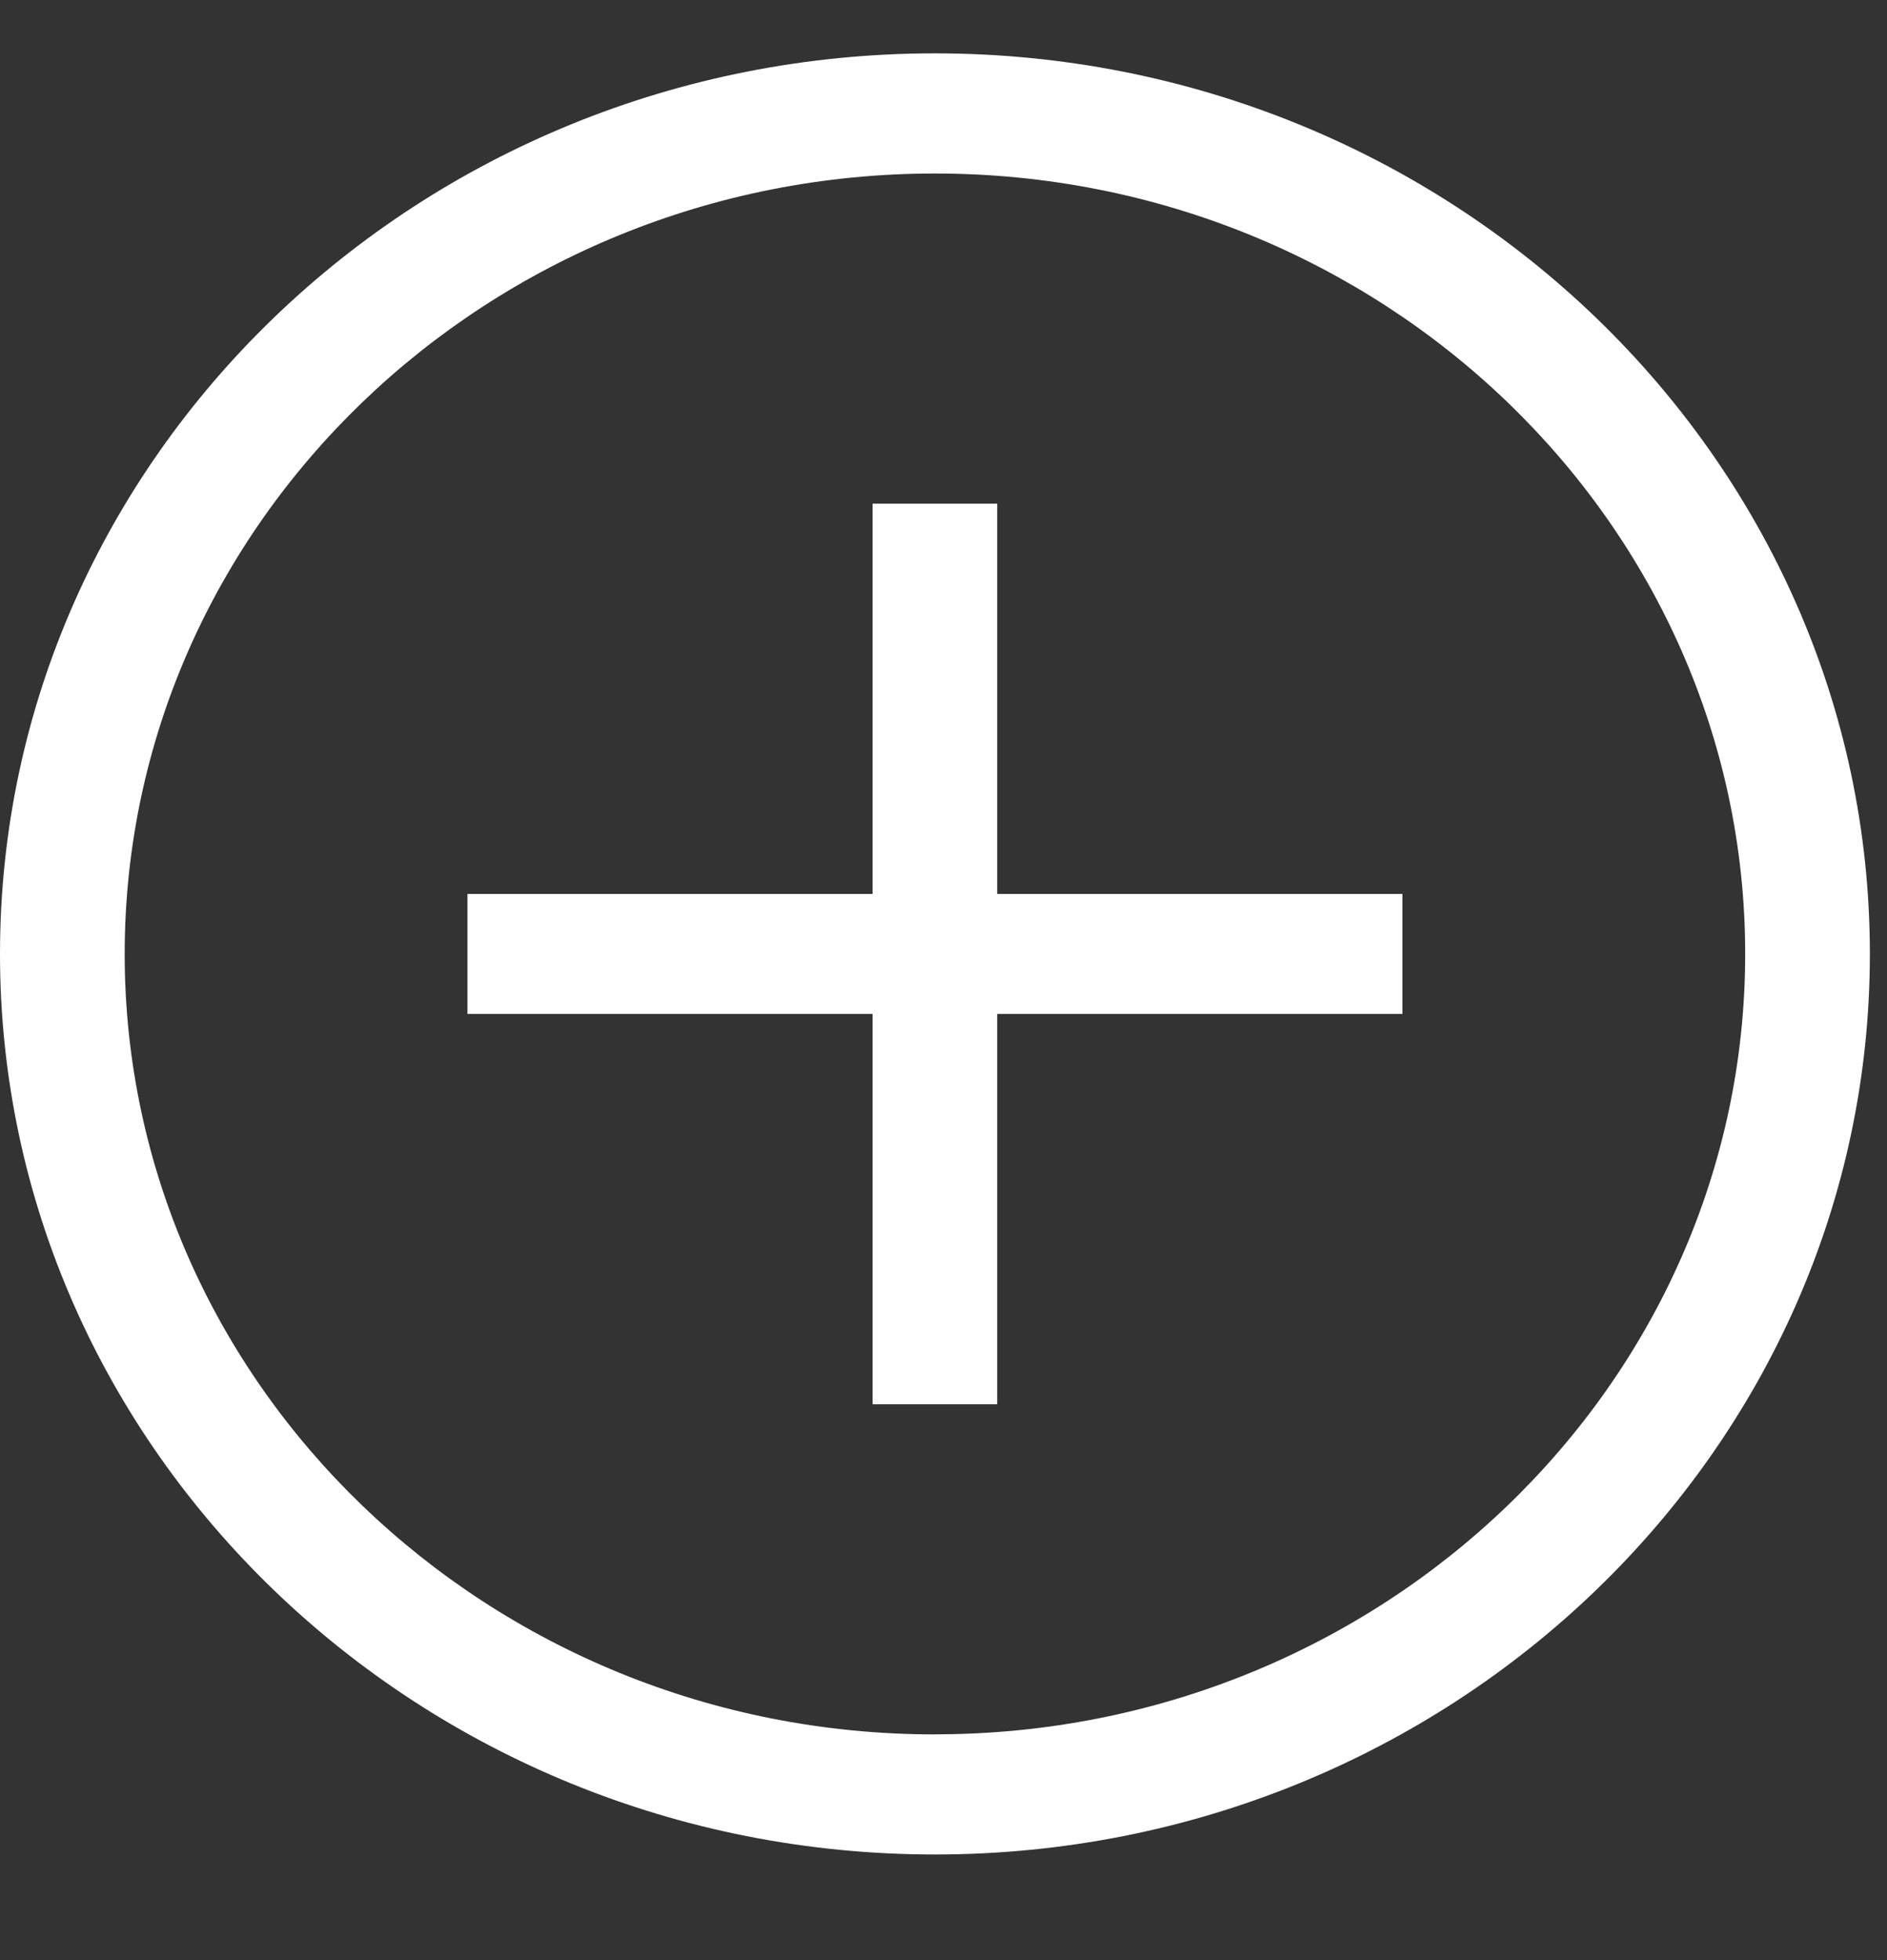 <svg xmlns="http://www.w3.org/2000/svg" width="26" height="27" viewBox="0 0 26 27">
    <rect x="0" y="0" width="26" height="27" fill="#333333" stroke="none"/>
    <g fill="none" fill-rule="evenodd">
        <g fill="#FFF">
            <g>
                <g>
                    <g>
                        <path d="M12.882 23.383c-6.156 0-11.164-4.823-11.164-10.75 0-5.929 5.008-10.751 11.164-10.751s11.164 4.822 11.164 10.75-5.008 10.75-11.164 10.75m0-23.155C5.779.227 0 5.792 0 12.632c0 6.84 5.779 12.405 12.882 12.405s12.882-5.565 12.882-12.405c0-6.84-5.779-12.405-12.882-12.405" transform="translate(-224 -178) translate(55 178) translate(169) translate(0 .508)"/>
                        <path d="M13.74 6.43L12.023 6.43 12.023 11.806 6.441 11.806 6.441 13.459 12.023 13.459 12.023 18.835 13.74 18.835 13.74 13.459 19.323 13.459 19.323 11.806 13.74 11.806z" transform="translate(-224 -178) translate(55 178) translate(169) translate(0 .508)"/>
                    </g>
                </g>
            </g>
        </g>
    </g>
</svg>

